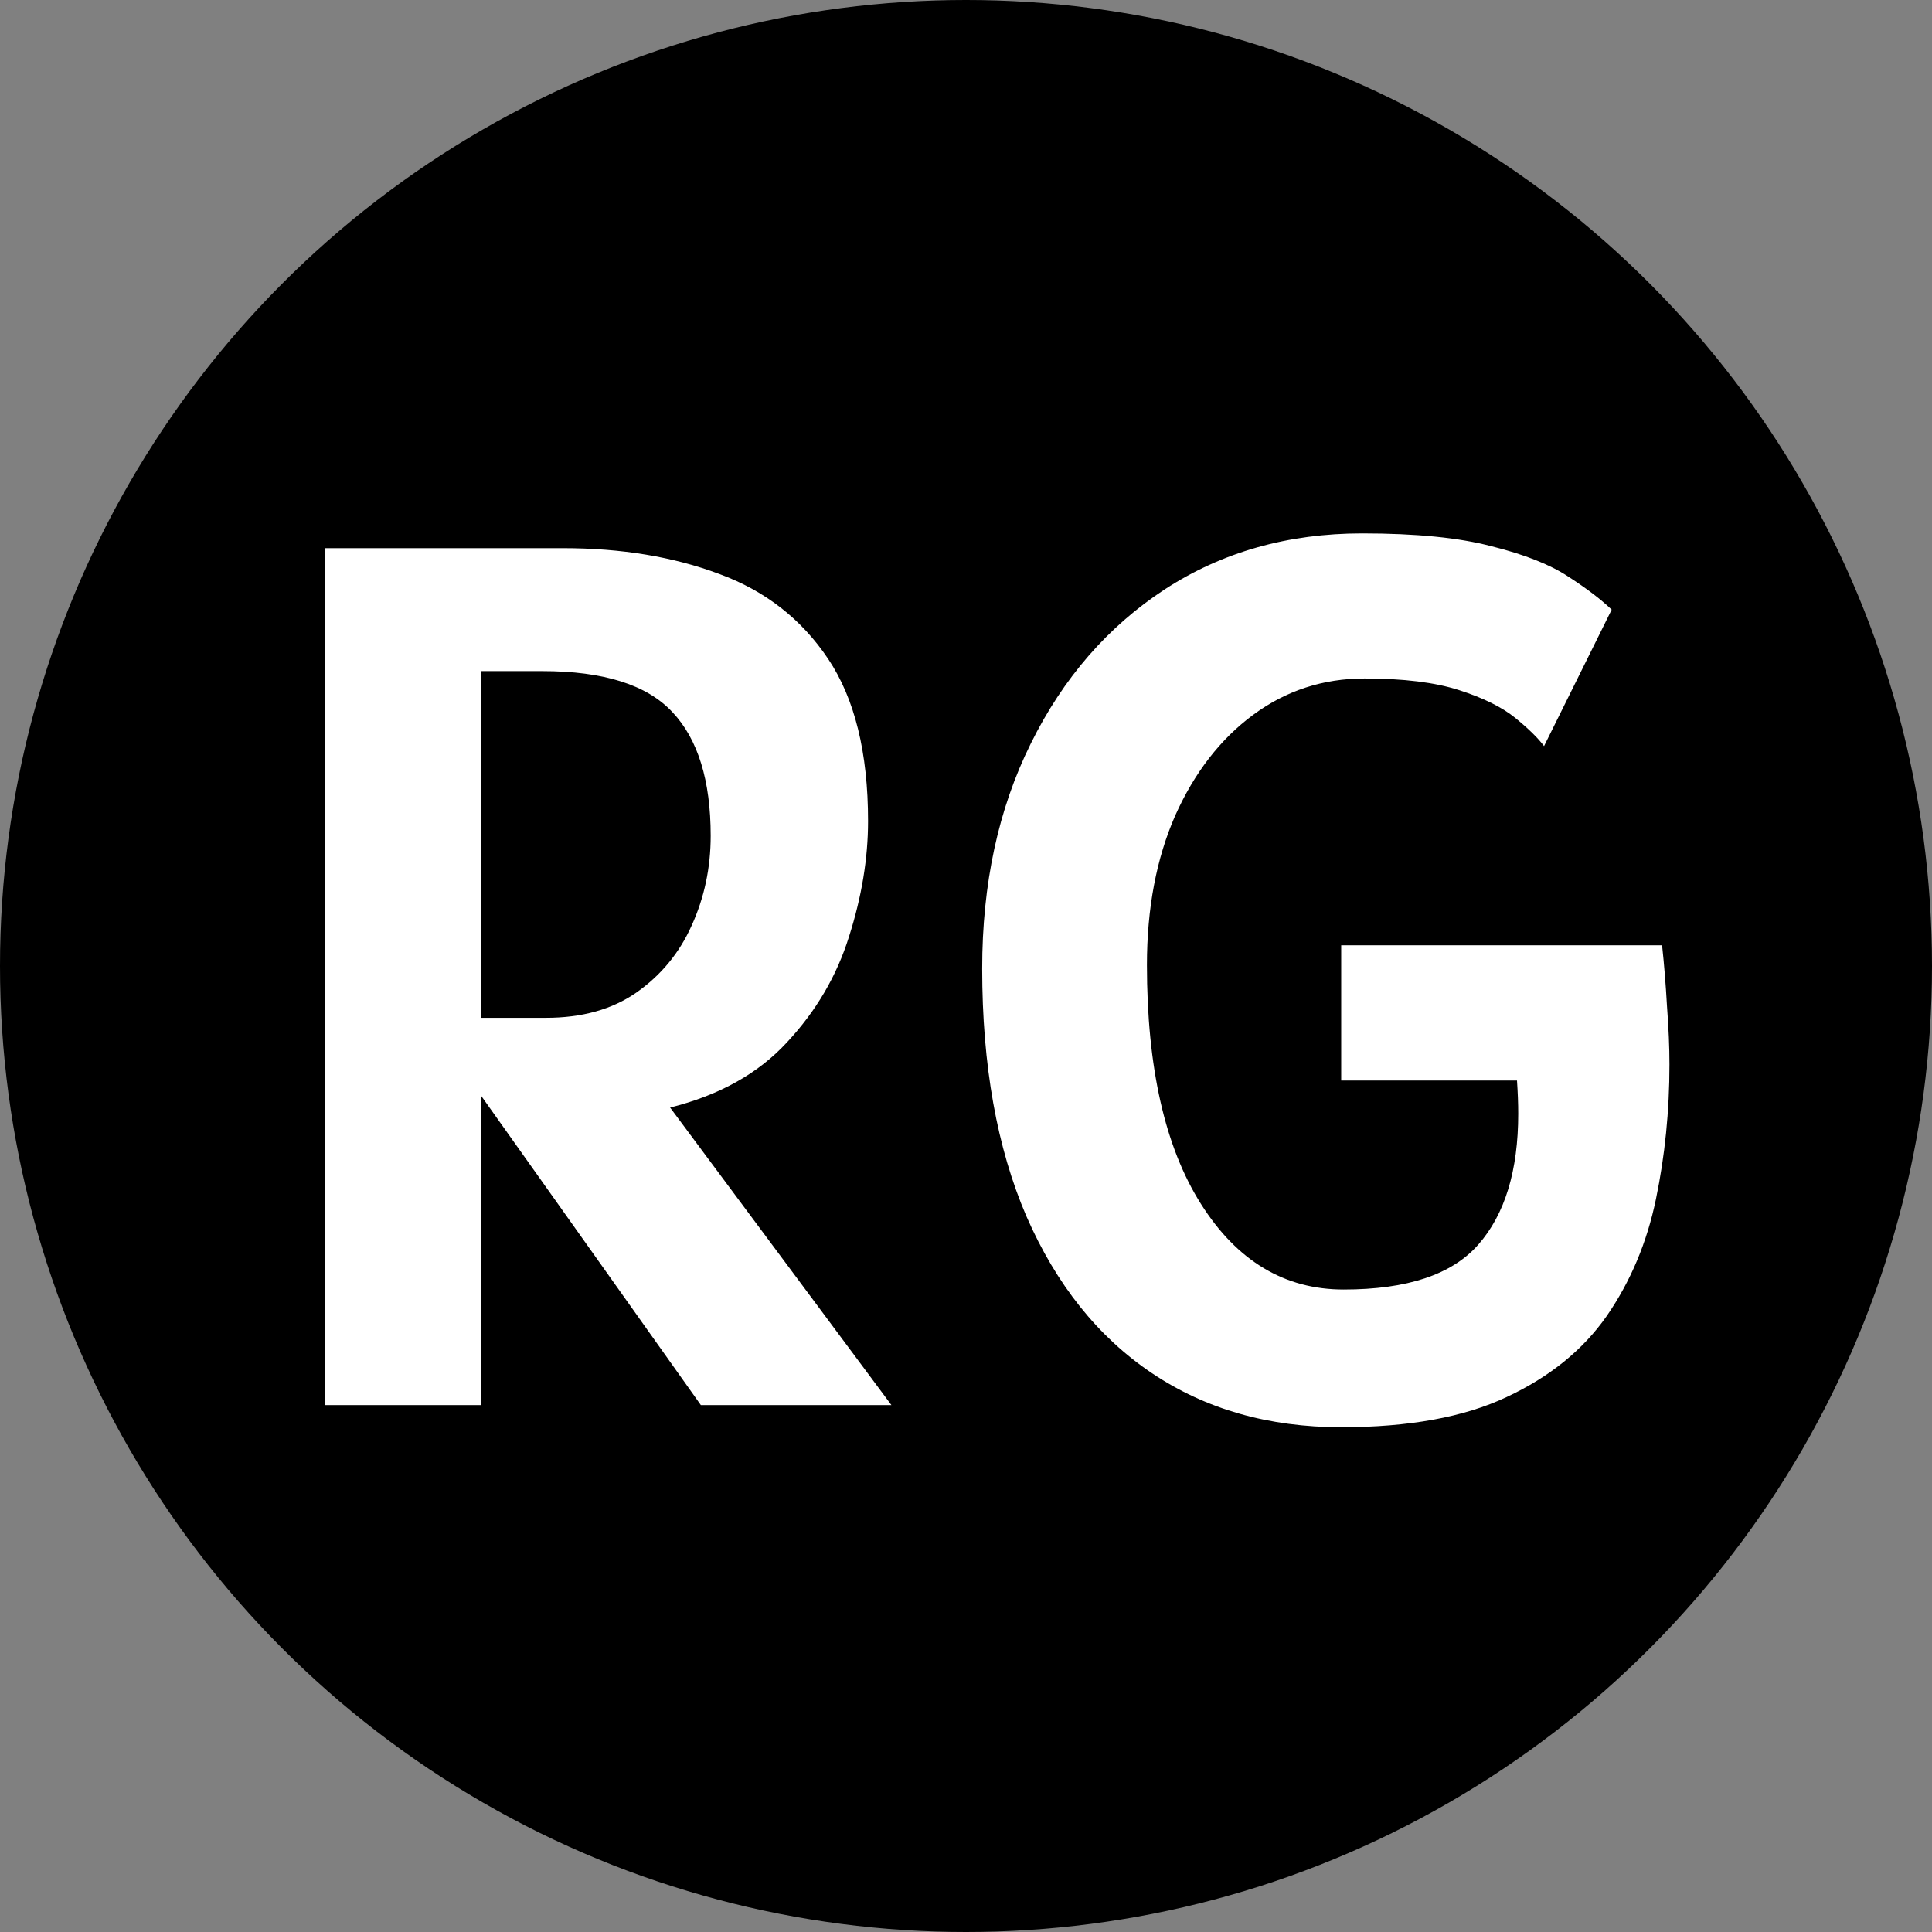 <svg width="132" height="132" viewBox="0 0 132 132" fill="none" xmlns="http://www.w3.org/2000/svg">
<rect x="0" y="0" width="132" height="132" fill="#808080" stroke="none"/>
<circle cx="66" cy="66" r="66" fill="black"/>
<path d="M60.904 96H47.884L32.848 74.832V96H22.18V37.452H38.476C42.452 37.452 46.008 38.04 49.144 39.216C52.28 40.364 54.758 42.296 56.578 45.012C58.398 47.728 59.308 51.424 59.308 56.1C59.308 58.648 58.874 61.28 58.006 63.996C57.166 66.684 55.752 69.092 53.764 71.22C51.804 73.348 49.144 74.832 45.784 75.672L60.904 96ZM32.848 69.54H37.3C39.764 69.54 41.822 68.966 43.474 67.818C45.154 66.642 46.414 65.116 47.254 63.24C48.122 61.336 48.556 59.292 48.556 57.108C48.556 53.328 47.688 50.514 45.952 48.666C44.216 46.79 41.248 45.852 37.048 45.852H32.848V69.54ZM91.634 97.512C86.678 97.512 82.366 96.28 78.698 93.816C75.03 91.352 72.174 87.782 70.13 83.106C68.114 78.43 67.106 72.788 67.106 66.18C67.106 60.384 68.212 55.26 70.424 50.808C72.636 46.328 75.688 42.814 79.58 40.266C83.5 37.718 87.994 36.444 93.062 36.444C96.758 36.444 99.712 36.738 101.924 37.326C104.164 37.886 105.9 38.572 107.132 39.384C108.392 40.196 109.386 40.952 110.114 41.652L105.494 50.976C105.074 50.416 104.416 49.772 103.52 49.044C102.624 48.316 101.35 47.686 99.698 47.154C98.046 46.622 95.89 46.356 93.23 46.356C90.402 46.356 87.868 47.182 85.628 48.834C83.388 50.486 81.61 52.782 80.294 55.722C79.006 58.662 78.362 62.064 78.362 65.928C78.362 72.928 79.594 78.374 82.058 82.266C84.522 86.158 87.77 88.104 91.802 88.104C96.142 88.104 99.208 87.082 101 85.038C102.82 82.966 103.73 79.984 103.73 76.092C103.73 75.42 103.702 74.664 103.646 73.824H91.634V64.584H113.558C113.698 65.872 113.81 67.258 113.894 68.742C114.006 70.226 114.062 71.556 114.062 72.732C114.062 75.896 113.754 78.962 113.138 81.93C112.522 84.898 111.402 87.558 109.778 89.91C108.154 92.234 105.872 94.082 102.932 95.454C100.02 96.826 96.254 97.512 91.634 97.512Z" fill="white"/>
</svg>
